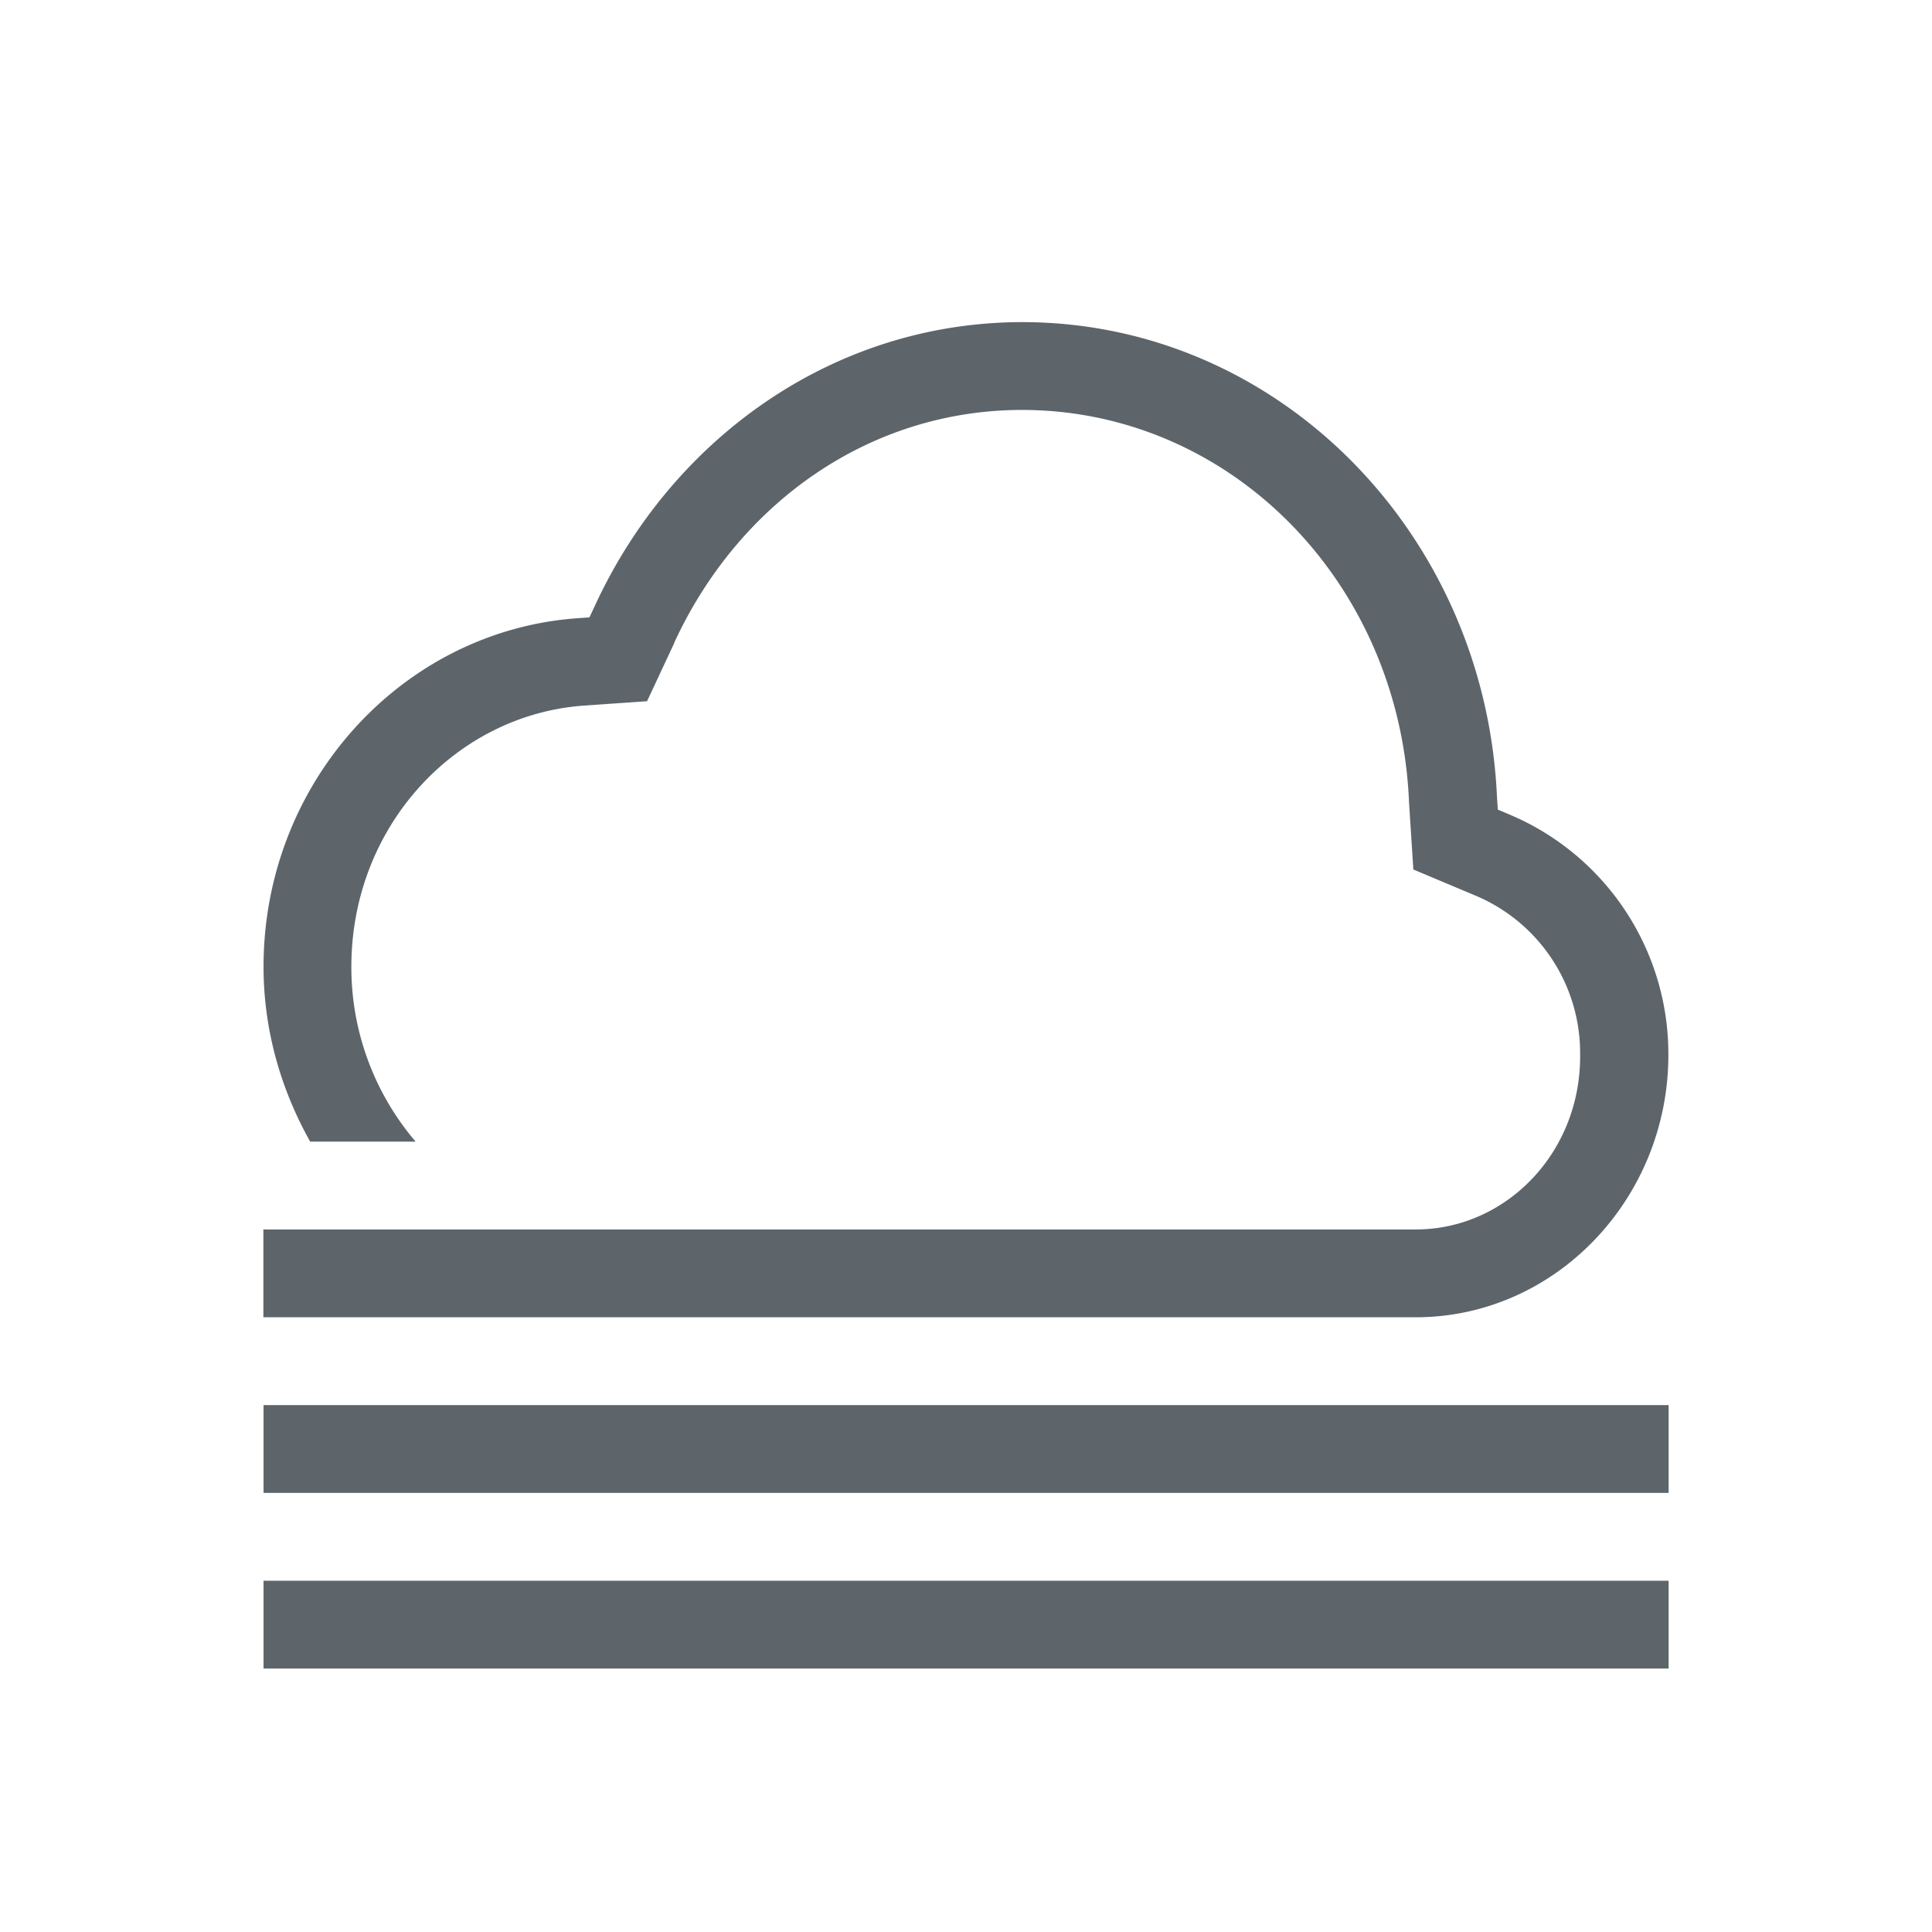 <svg xmlns="http://www.w3.org/2000/svg" width="22" height="22" version="1.1">
 <defs>
  <style id="current-color-scheme" type="text/css">
   .ColorScheme-Text { color:#5d656b; } .ColorScheme-Highlight { color:#5294e2; }
  </style>
 </defs>
 <path style="fill:currentColor" class="ColorScheme-Text" d="m11.641 3.668c-2.158 2e-3 -3.992 1.331-4.868 3.232l-0.061 0.13-0.139 0.01c-1.994 0.144-3.572 1.87-3.572 3.968 0 0.727 0.201 1.403 0.531 1.992h1.201a3.057 3.057 0 0 1-0.732-1.992c0-1.597 1.184-2.866 2.644-2.973l0.723-0.05 0.31-0.663v-4e-3c0.729-1.58 2.213-2.649 3.961-2.65 2.368 2e-3 4.292 1.952 4.405 4.447v0.01l0.05 0.776 0.704 0.296a1.944 1.944 0 0 1 1.195 1.815c0.01 1.114-0.846 1.988-1.871 1.988h-13.123v1h13.122c1.591 0 2.877-1.35 2.877-2.988a2.958 2.958 0 0 0-1.805-2.735l-0.137-0.058-0.01-0.149c-0.135-2.993-2.486-5.4-5.404-5.402zm-8.64 12.332v1h16v-1zm0 2v1h16v-1z"/>
</svg>
